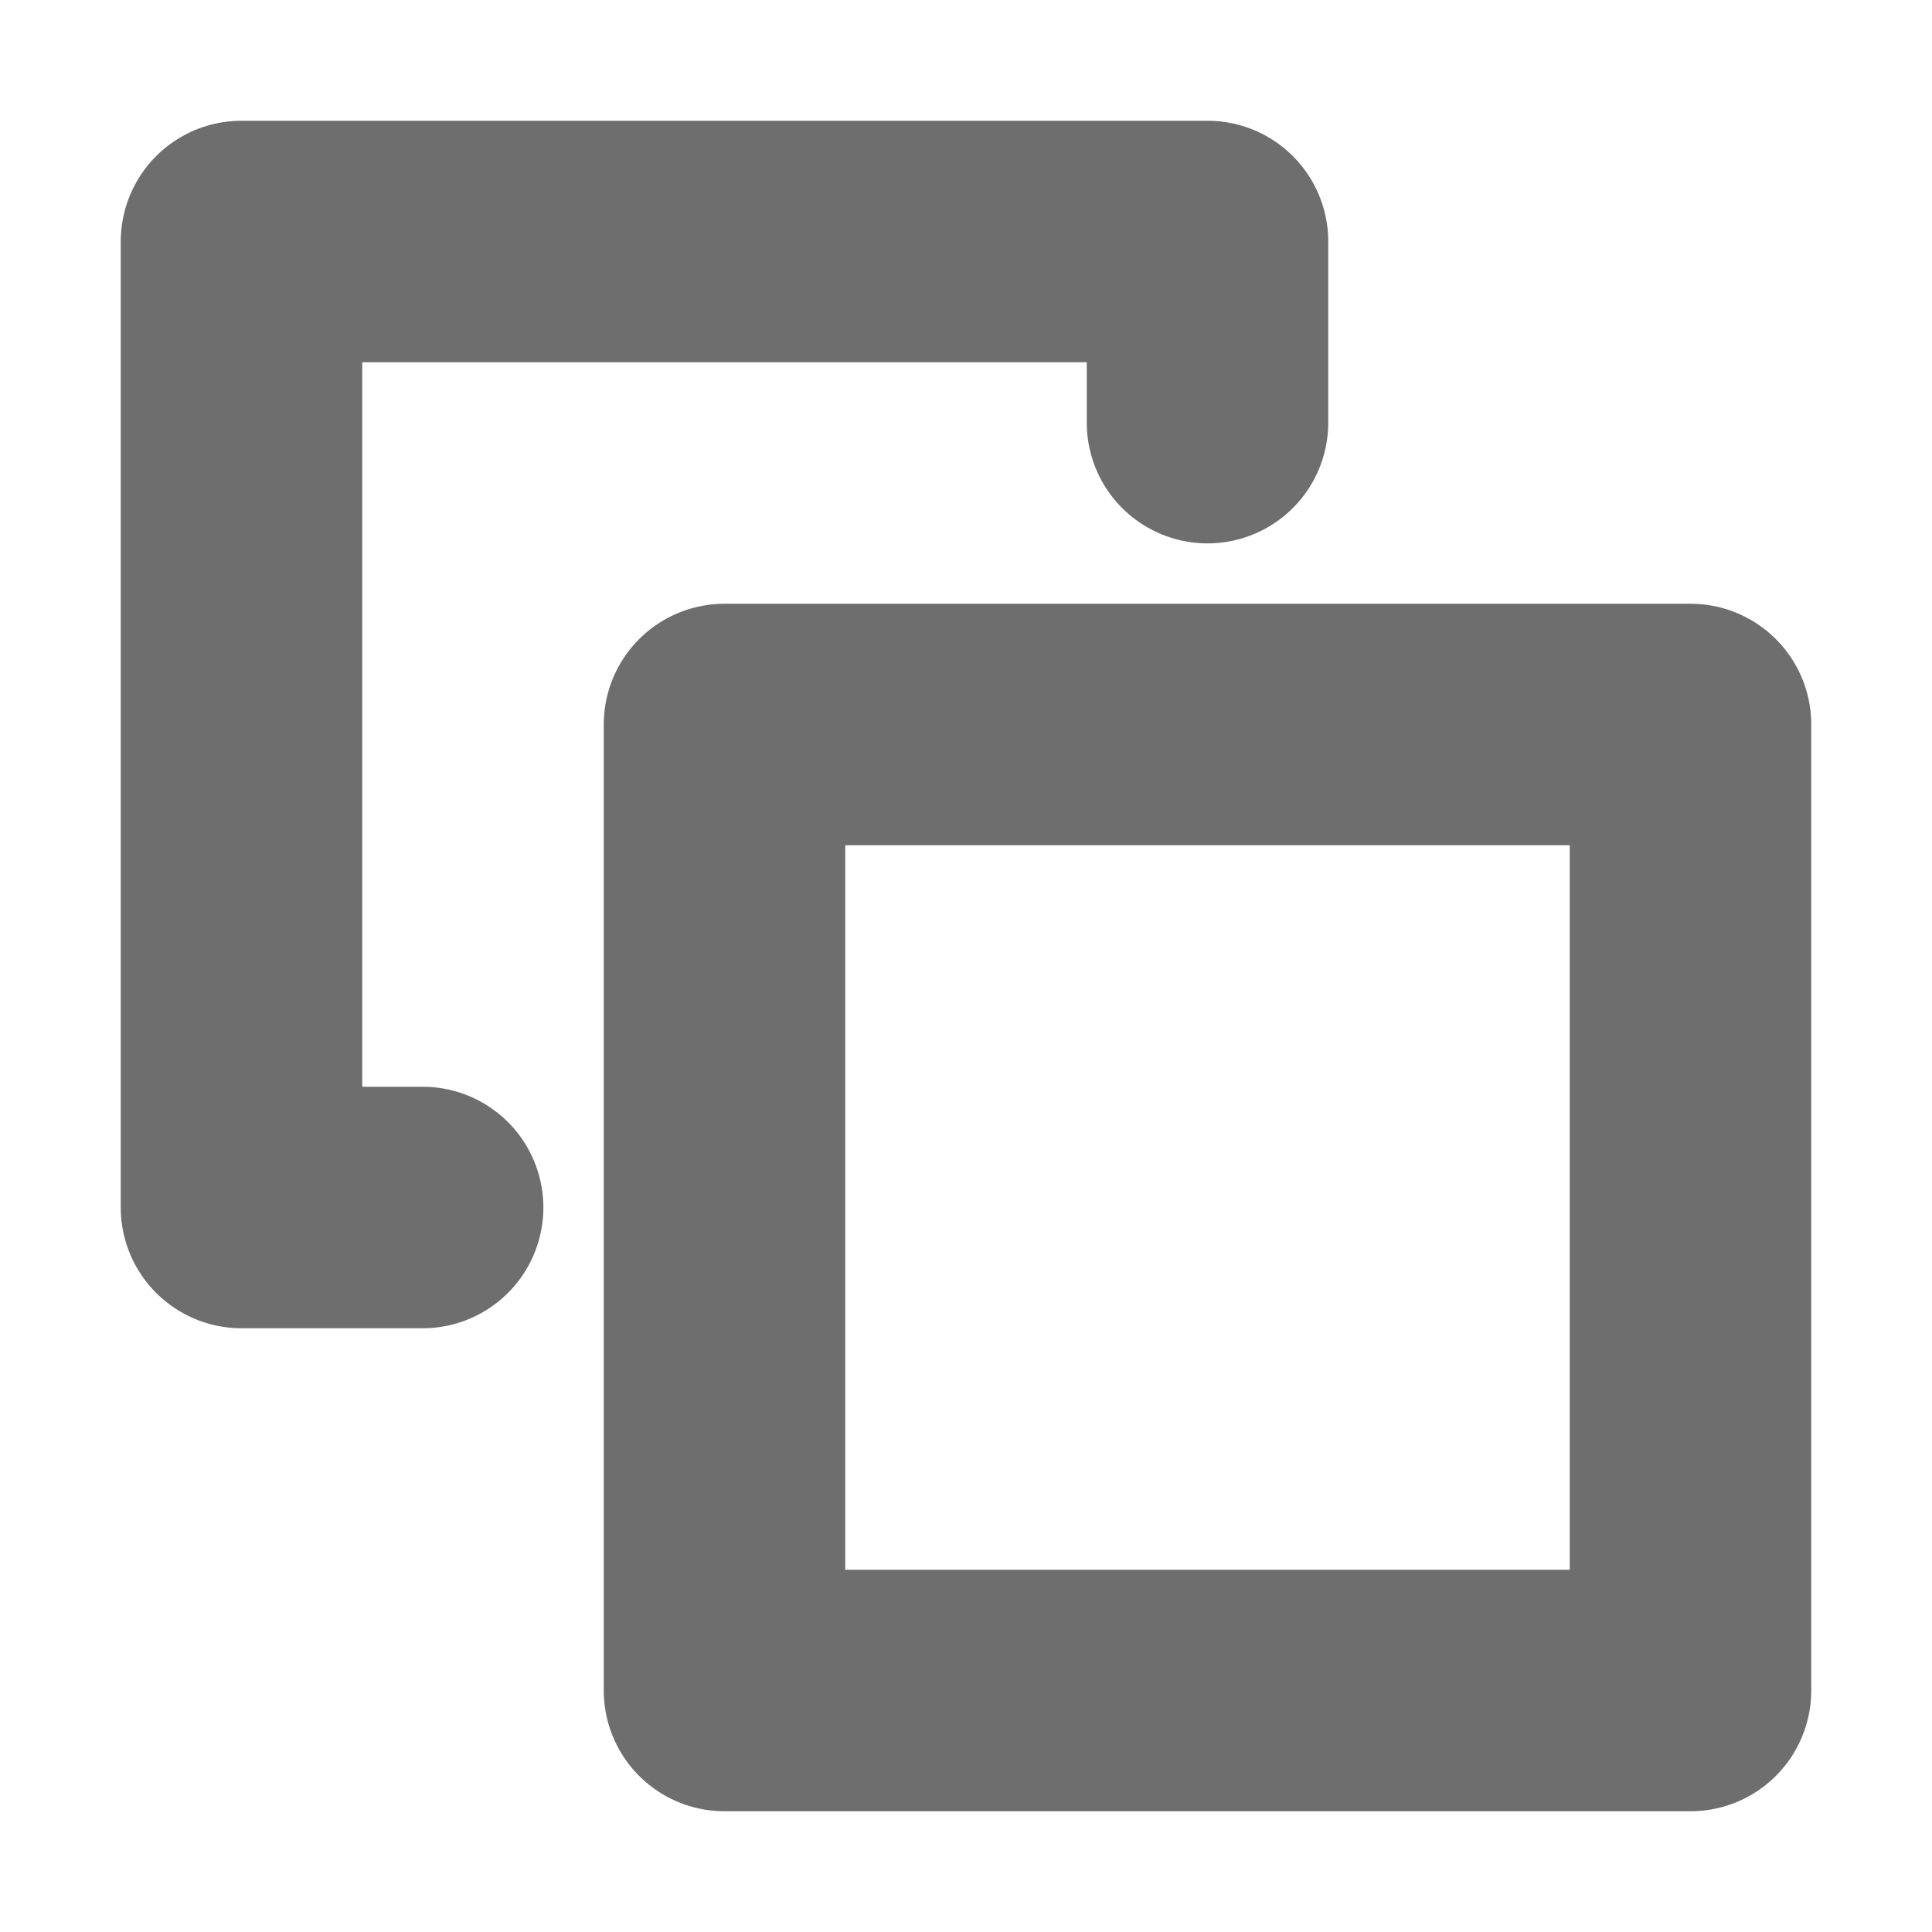 <svg xmlns="http://www.w3.org/2000/svg" width="16" height="16" viewBox="0 0 16 16"><title>copy</title><rect vector-effect="non-scaling-stroke" x="6" y="6" width="8" height="8" fill="none" opacity="0.65" stroke-linecap="round" stroke-linejoin="round" stroke-width="2" stroke="#20211f"/><polyline vector-effect="non-scaling-stroke" points="3.5 10 2 10 2 2 10 2 10 3.5" fill="none" stroke="#20211f" stroke-linecap="round" stroke-linejoin="round" stroke-width="2" opacity="0.65"/></svg>